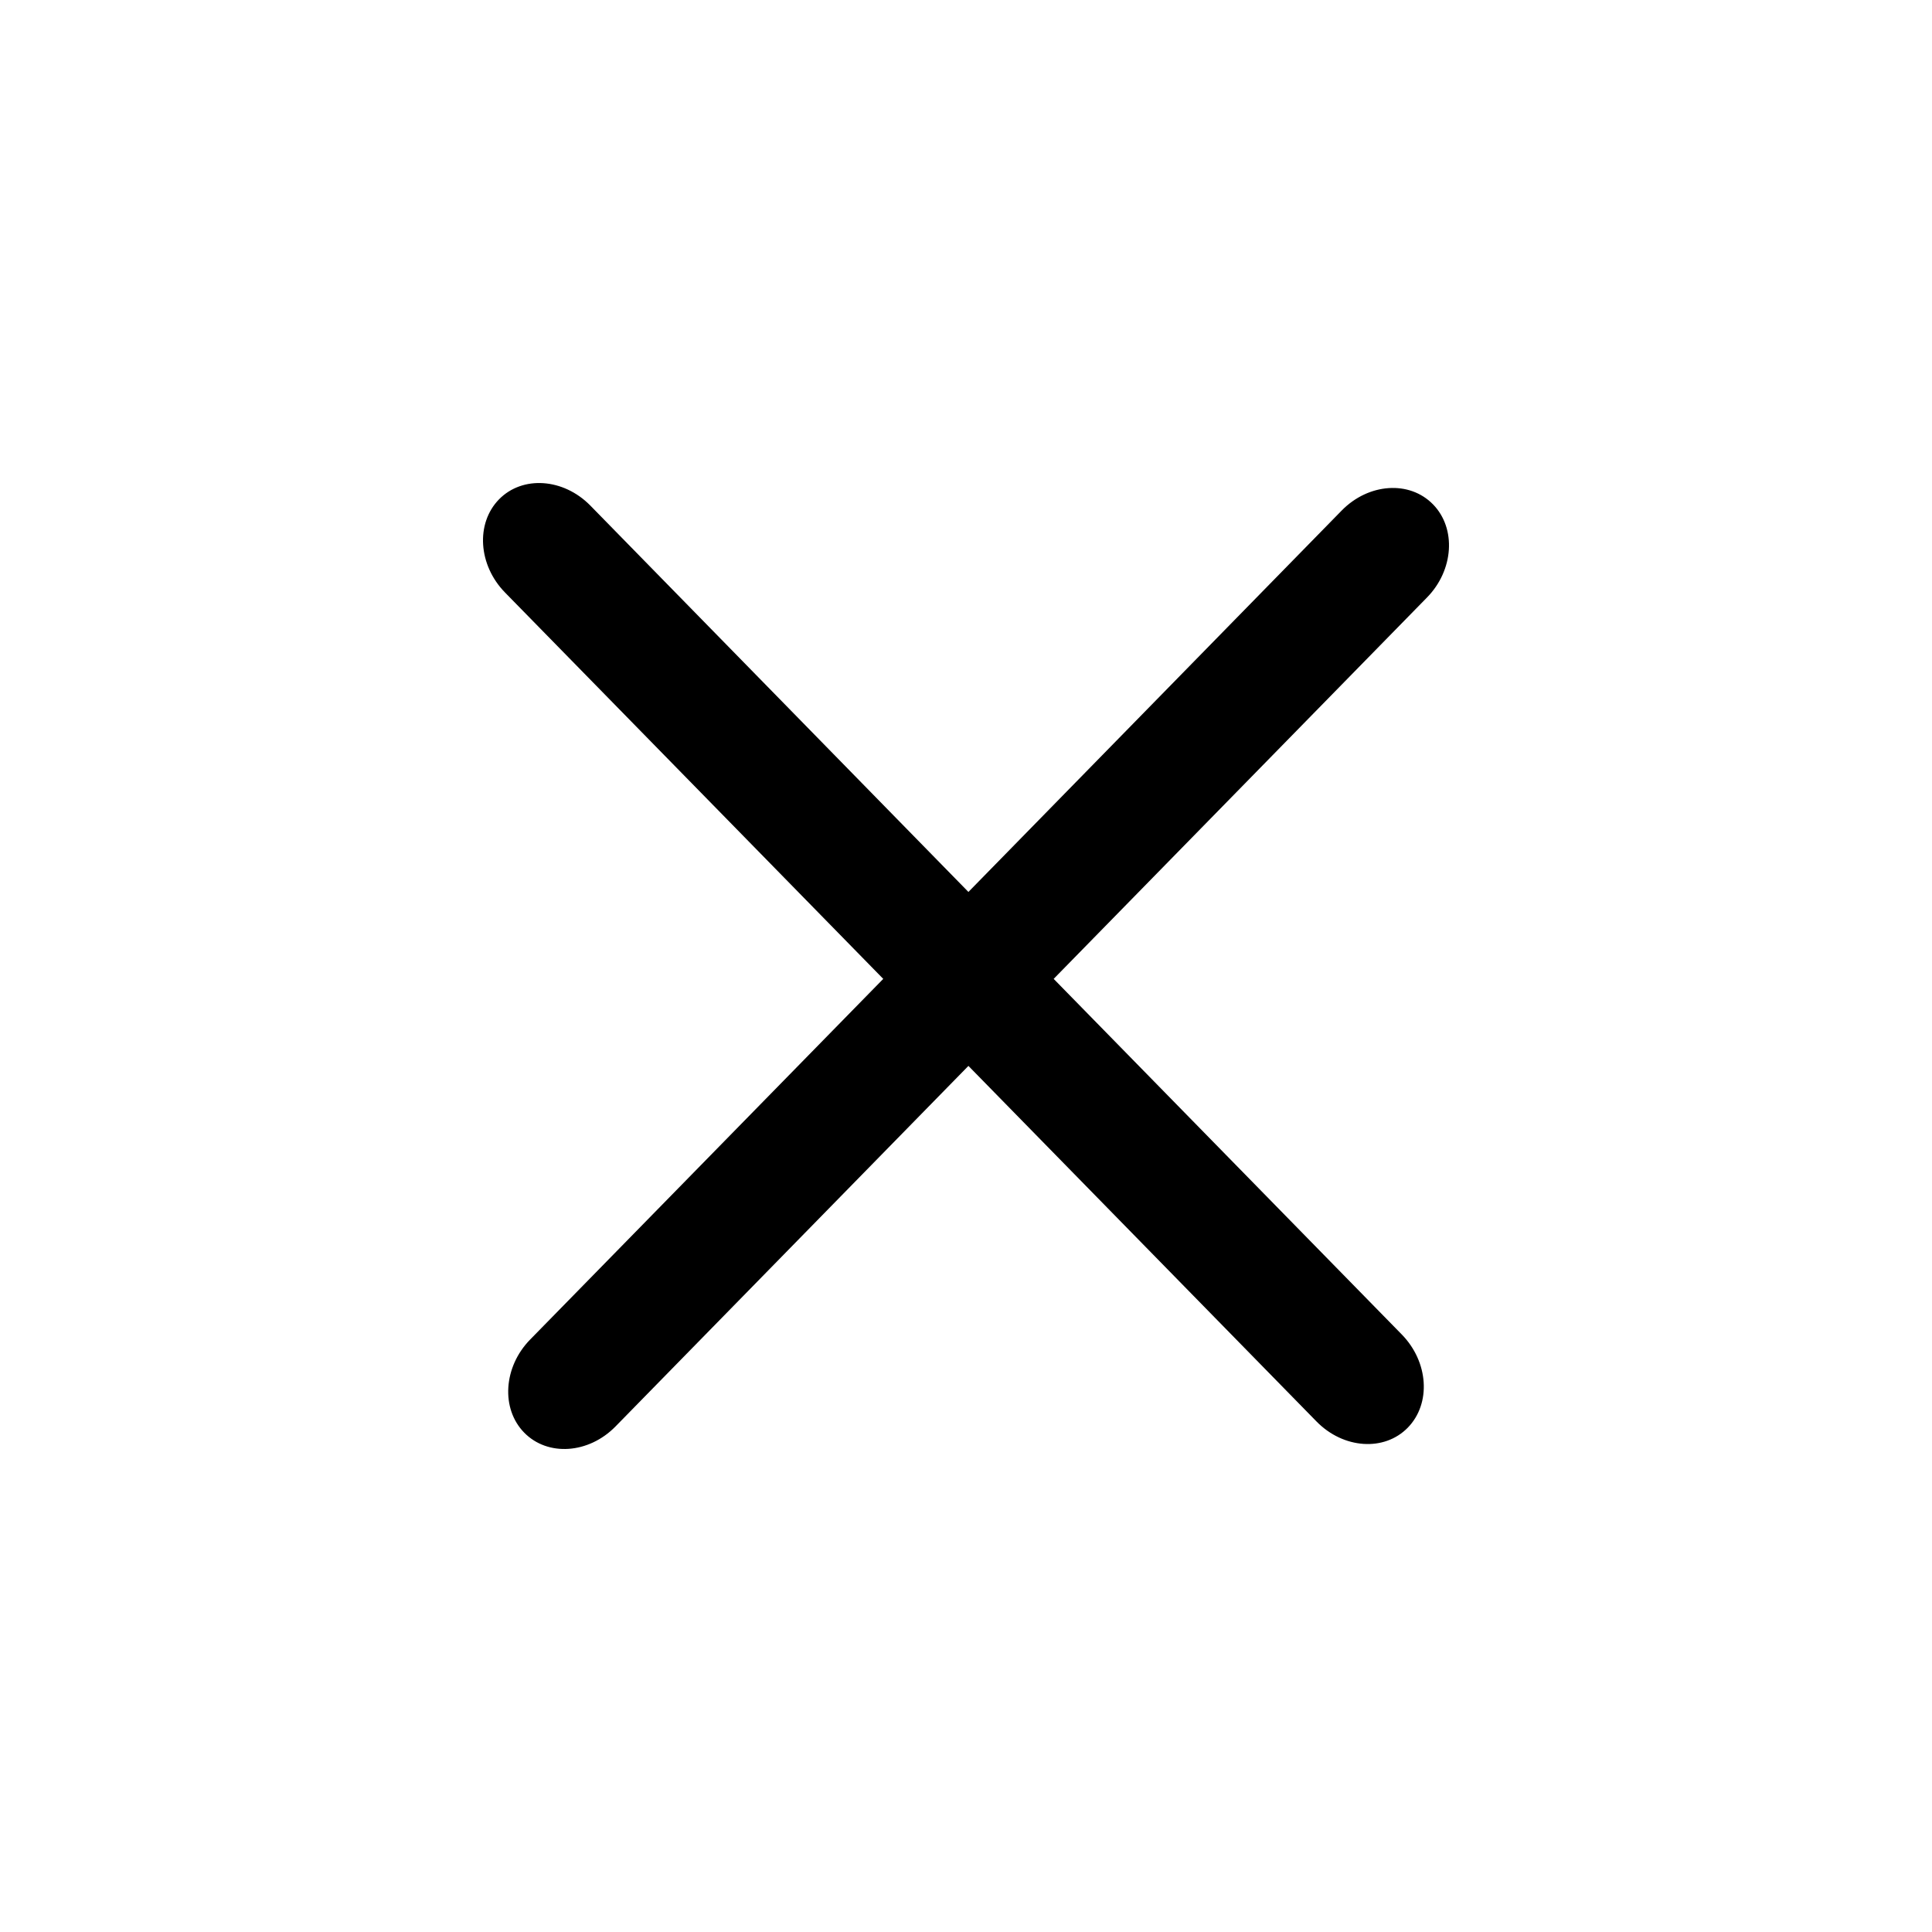 <svg width="24" height="24" fill="currentColor" xmlns="http://www.w3.org/2000/svg">
    <path
        d="M16.354 17.658c.334.341.842.376 1.134.077.292-.299.259-.817-.075-1.158l-4.324-4.417 4.637-4.737c.334-.34.367-.86.075-1.158-.292-.299-.8-.264-1.134.077L12.03 11.08 7.333 6.28c-.334-.34-.842-.375-1.134-.077-.292.299-.259.817.075 1.158l4.698 4.799-4.385 4.479c-.334.34-.367.86-.075 1.158.292.298.8.264 1.134-.077l4.384-4.479 4.324 4.417z" />
</svg>